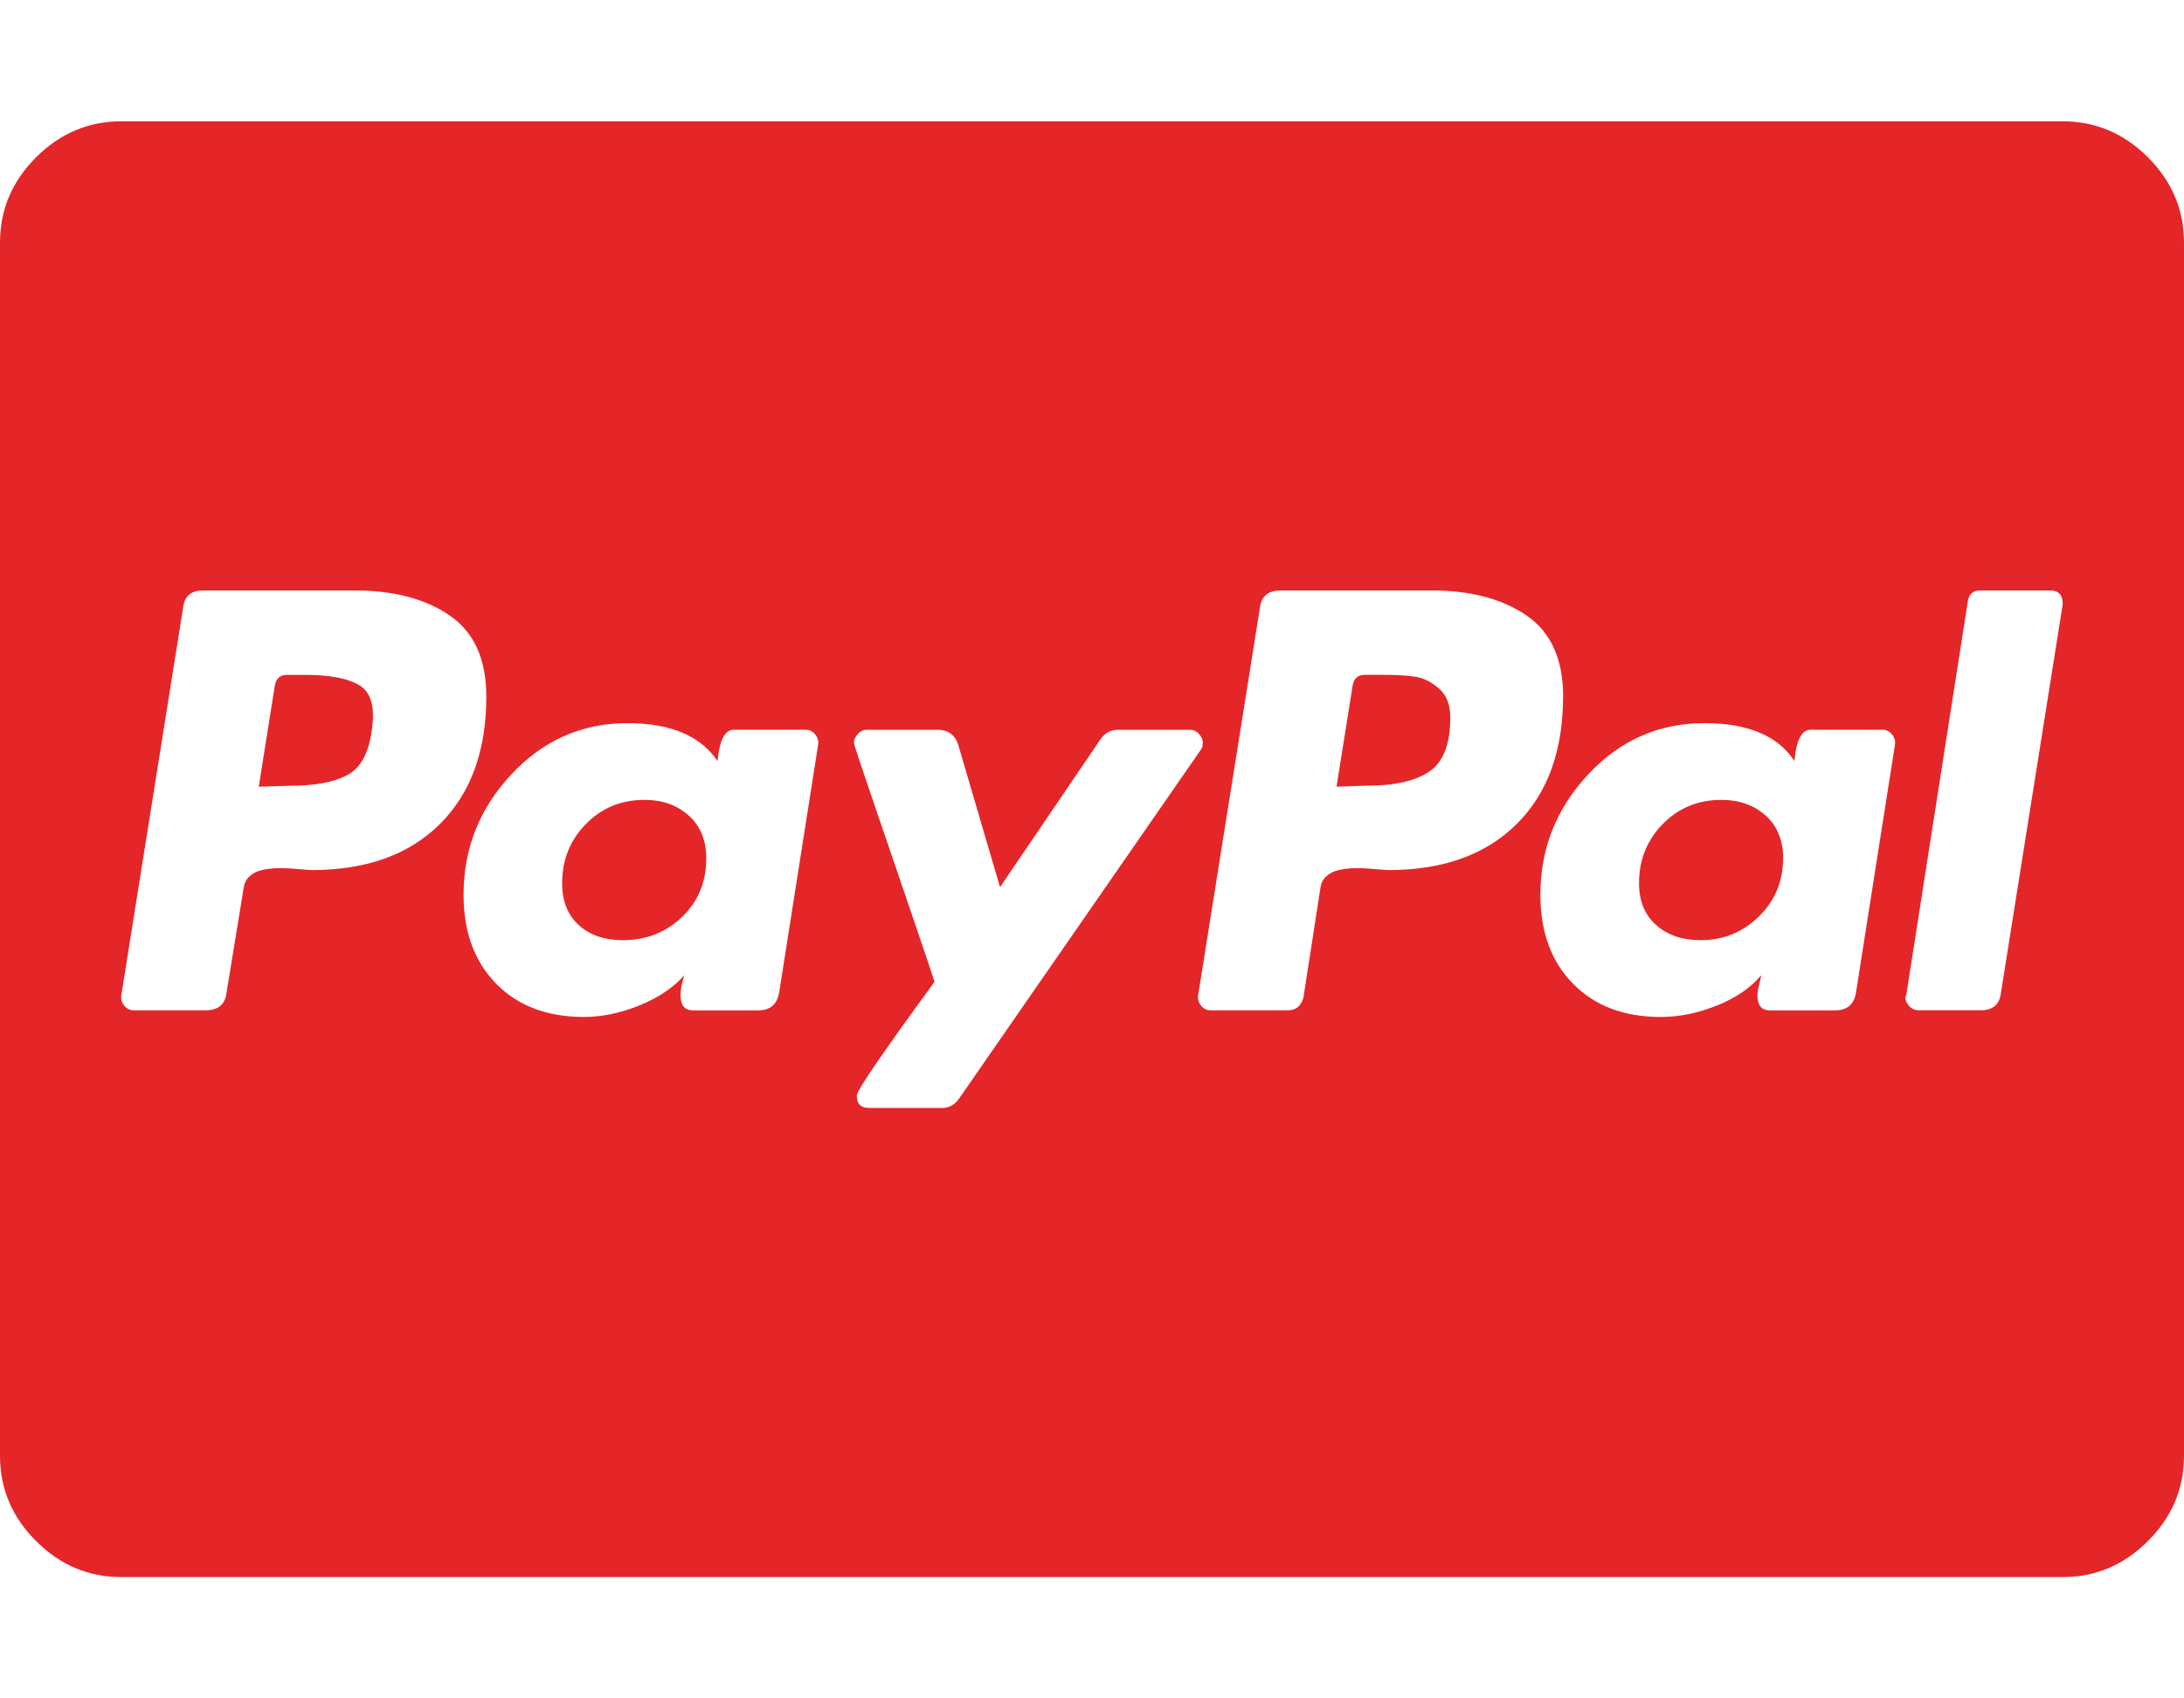 <?xml version="1.0" encoding="utf-8"?>
<!-- Generated by IcoMoon.io -->
<!DOCTYPE svg PUBLIC "-//W3C//DTD SVG 1.1//EN" "http://www.w3.org/Graphics/SVG/1.1/DTD/svg11.dtd">
<svg version="1.1" xmlns="http://www.w3.org/2000/svg" xmlns:xlink="http://www.w3.org/1999/xlink" width="36" height="28" viewBox="0 0 36 28">
<path fill="#e42629" d="M11.641 14.156q0 0.578-0.398 0.961t-0.977 0.383q-0.453 0-0.727-0.25t-0.273-0.688q0-0.578 0.391-0.977t0.969-0.398q0.438 0 0.727 0.258t0.289 0.711zM23.906 11.828q0 0.656-0.344 0.891t-1.031 0.234l-0.5 0.016 0.266-1.672q0.031-0.172 0.203-0.172h0.281q0.344 0 0.547 0.031t0.391 0.195 0.187 0.477zM29.391 14.156q0 0.562-0.398 0.953t-0.961 0.391q-0.453 0-0.734-0.25t-0.281-0.688q0-0.578 0.391-0.977t0.969-0.398q0.438 0 0.727 0.258t0.289 0.711zM8.016 11.484q0-0.922-0.602-1.336t-1.57-0.414h-2.5q-0.297 0-0.328 0.297l-1.016 6.375q-0.016 0.094 0.047 0.172t0.156 0.078h1.188q0.313 0 0.344-0.297l0.281-1.719q0.016-0.125 0.109-0.203t0.234-0.102 0.266-0.023 0.297 0.016 0.219 0.016q1.344 0 2.109-0.758t0.766-2.102zM12.844 16.359l0.641-4.078q0.016-0.094-0.047-0.172t-0.156-0.078h-1.188q-0.219 0-0.266 0.516-0.422-0.625-1.484-0.625-1.125 0-1.914 0.844t-0.789 1.984q0 0.922 0.539 1.469t1.445 0.547q0.438 0 0.906-0.187t0.75-0.5q-0.063 0.187-0.063 0.328 0 0.25 0.203 0.25h1.078q0.297 0 0.344-0.297zM19.828 12.25q0-0.078-0.063-0.148t-0.141-0.070h-1.203q-0.172 0-0.281 0.156l-1.656 2.438-0.688-2.344q-0.078-0.25-0.344-0.25h-1.172q-0.078 0-0.141 0.070t-0.063 0.148q0 0.031 0.305 0.922t0.656 1.922 0.367 1.094q-1.281 1.75-1.281 1.875 0 0.203 0.203 0.203h1.203q0.172 0 0.281-0.156l3.984-5.75q0.031-0.031 0.031-0.109zM25.766 11.484q0-0.922-0.602-1.336t-1.57-0.414h-2.484q-0.313 0-0.344 0.297l-1.016 6.375q-0.016 0.094 0.047 0.172t0.156 0.078h1.281q0.187 0 0.25-0.203l0.281-1.813q0.016-0.125 0.109-0.203t0.234-0.102 0.266-0.023 0.297 0.016 0.219 0.016q1.344 0 2.109-0.758t0.766-2.102zM30.594 16.359l0.641-4.078q0.016-0.094-0.047-0.172t-0.156-0.078h-1.188q-0.219 0-0.266 0.516-0.406-0.625-1.484-0.625-1.125 0-1.914 0.844t-0.789 1.984q0 0.922 0.539 1.469t1.445 0.547q0.453 0 0.922-0.187t0.734-0.5q0 0.016-0.031 0.141t-0.031 0.187q0 0.25 0.203 0.25h1.078q0.297 0 0.344-0.297zM34 9.969v-0.016q0-0.219-0.203-0.219h-1.156q-0.172 0-0.203 0.172l-1.016 6.5-0.016 0.031q0 0.078 0.063 0.148t0.156 0.070h1.031q0.297 0 0.328-0.297zM6.125 12.063q-0.078 0.547-0.406 0.719t-0.938 0.172l-0.516 0.016 0.266-1.672q0.031-0.172 0.203-0.172h0.297q0.625 0 0.906 0.18t0.187 0.758zM36 4v20q0 0.812-0.594 1.406t-1.406 0.594h-32q-0.812 0-1.406-0.594t-0.594-1.406v-20q0-0.812 0.594-1.406t1.406-0.594h32q0.812 0 1.406 0.594t0.594 1.406z"></path>
</svg>
